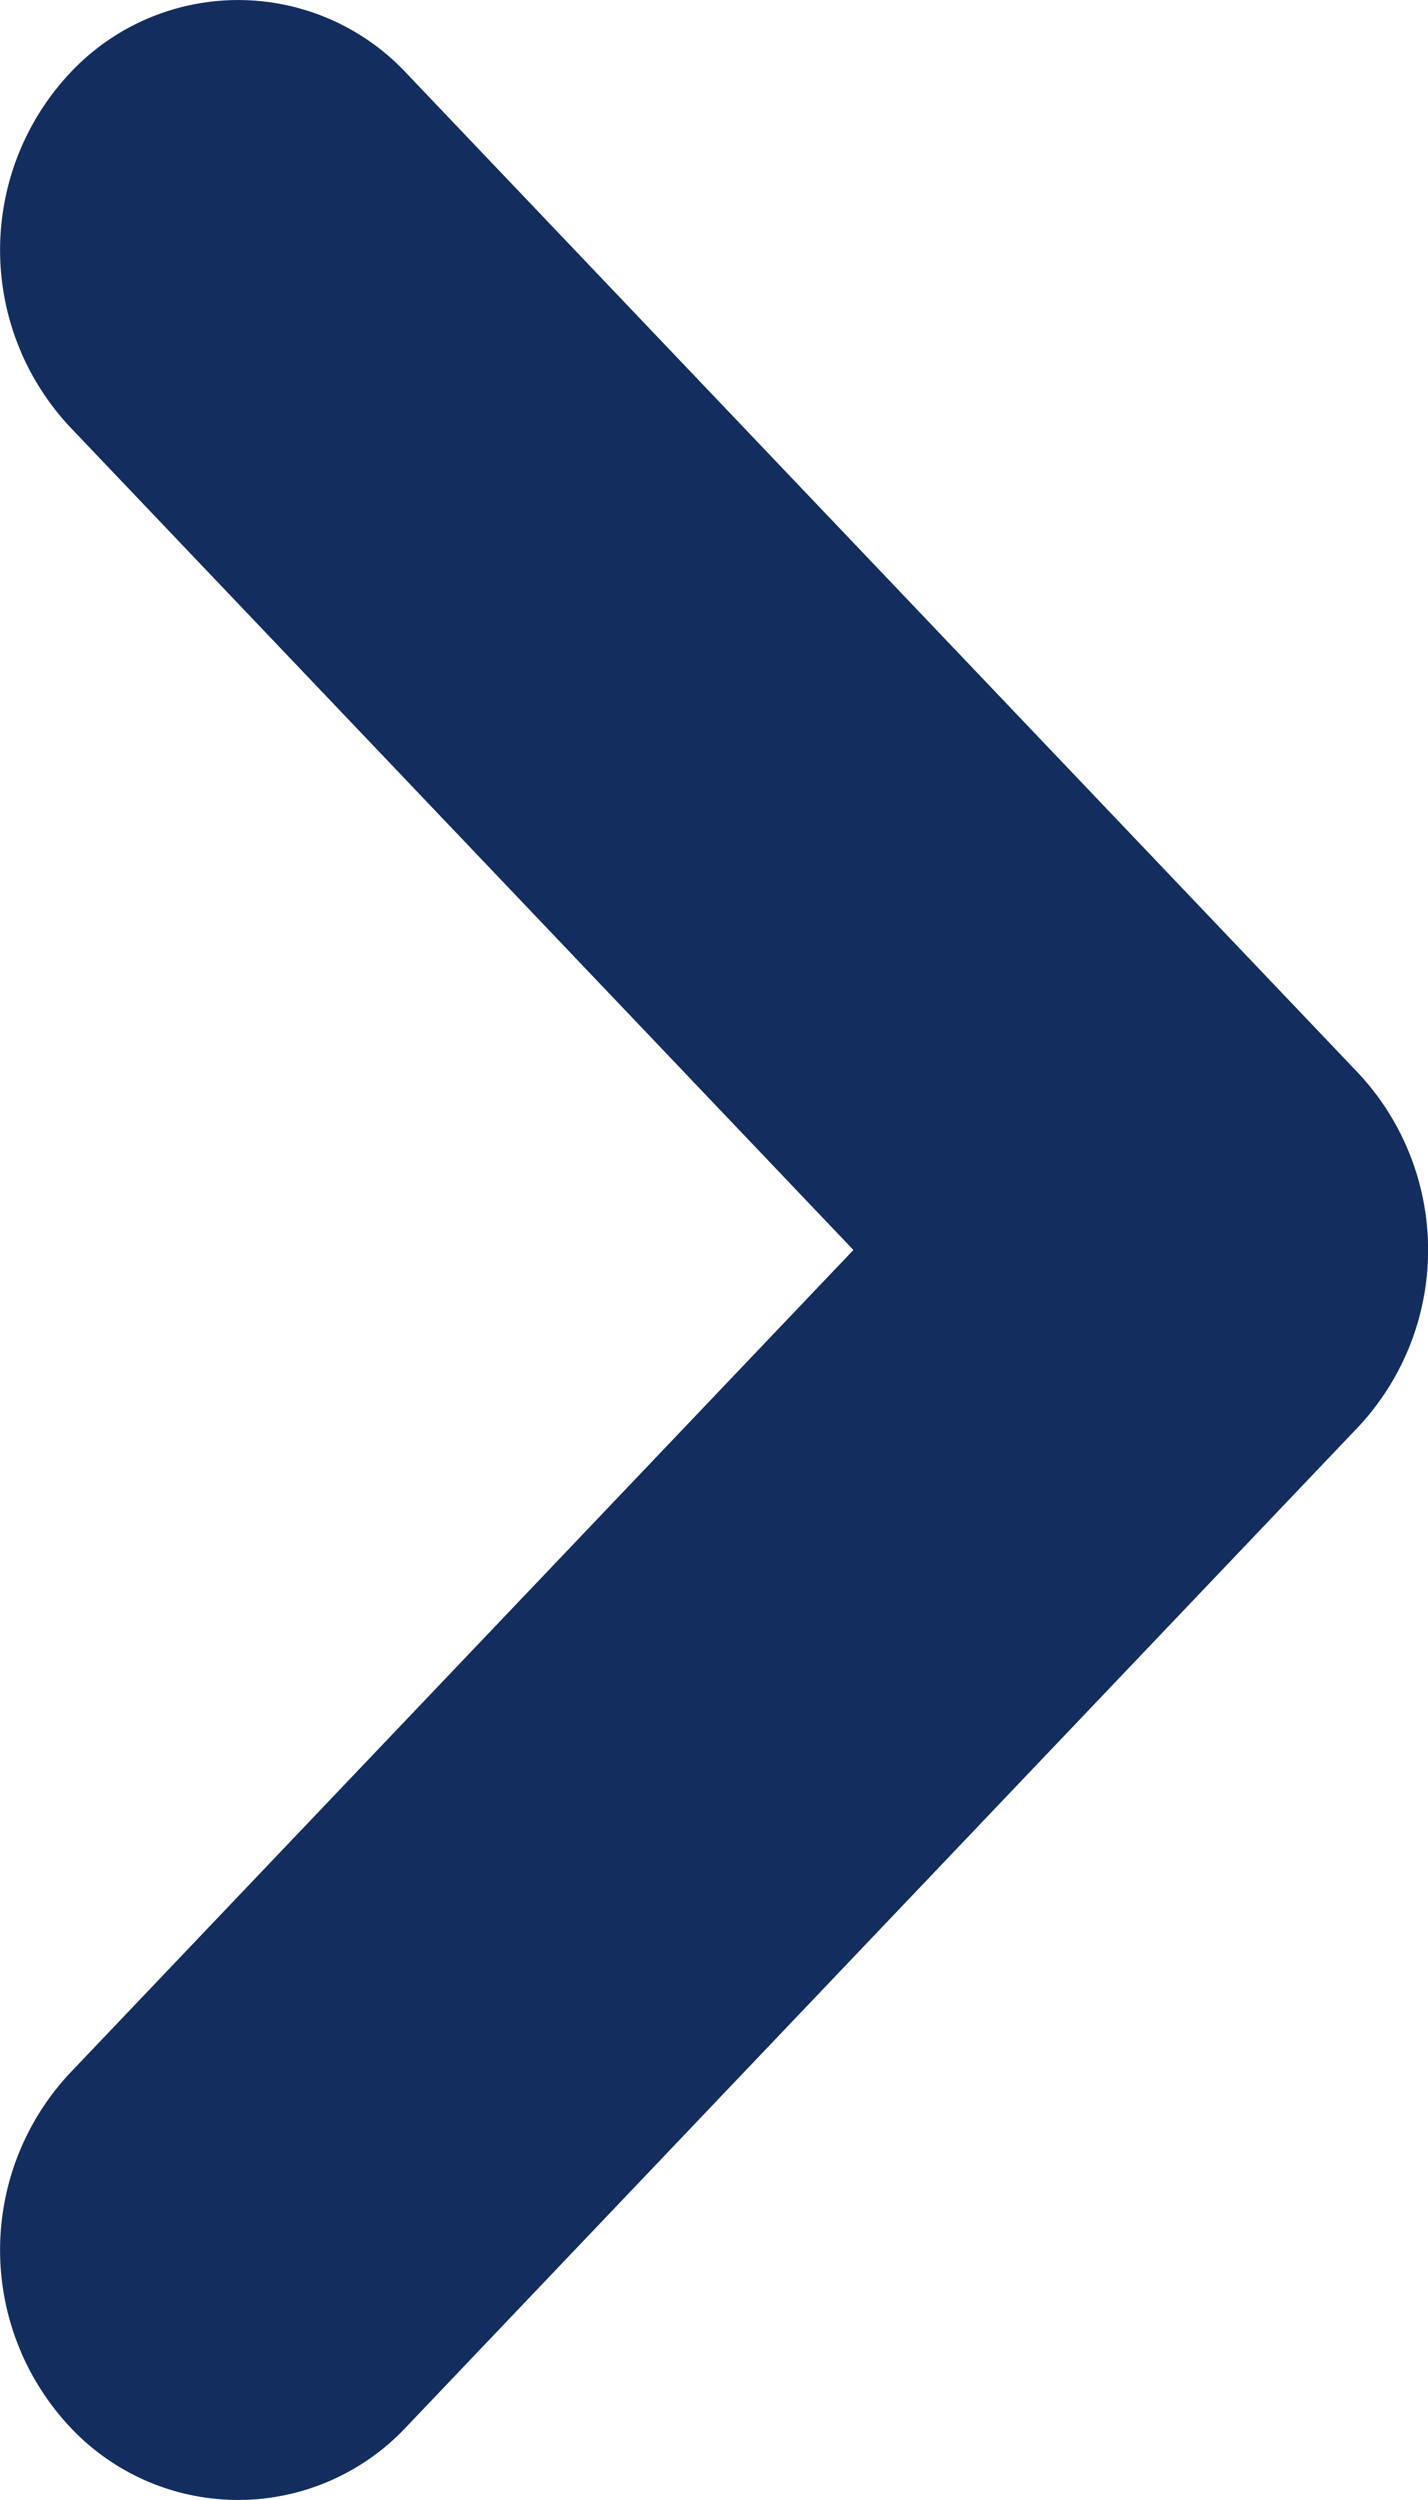 <svg xmlns="http://www.w3.org/2000/svg" width="8" height="14" fill="none" xmlns:v="https://vecta.io/nano"><path fill-rule="evenodd" d="M.391.41a1.29 1.29 0 0 1 1.886 0l5.333 5.6a1.45 1.45 0 0 1 0 1.98l-5.333 5.6a1.29 1.29 0 0 1-1.886 0 1.45 1.45 0 0 1 0-1.98L4.781 7 .391 2.39a1.45 1.45 0 0 1 0-1.98z" fill="#132d5f"/></svg>